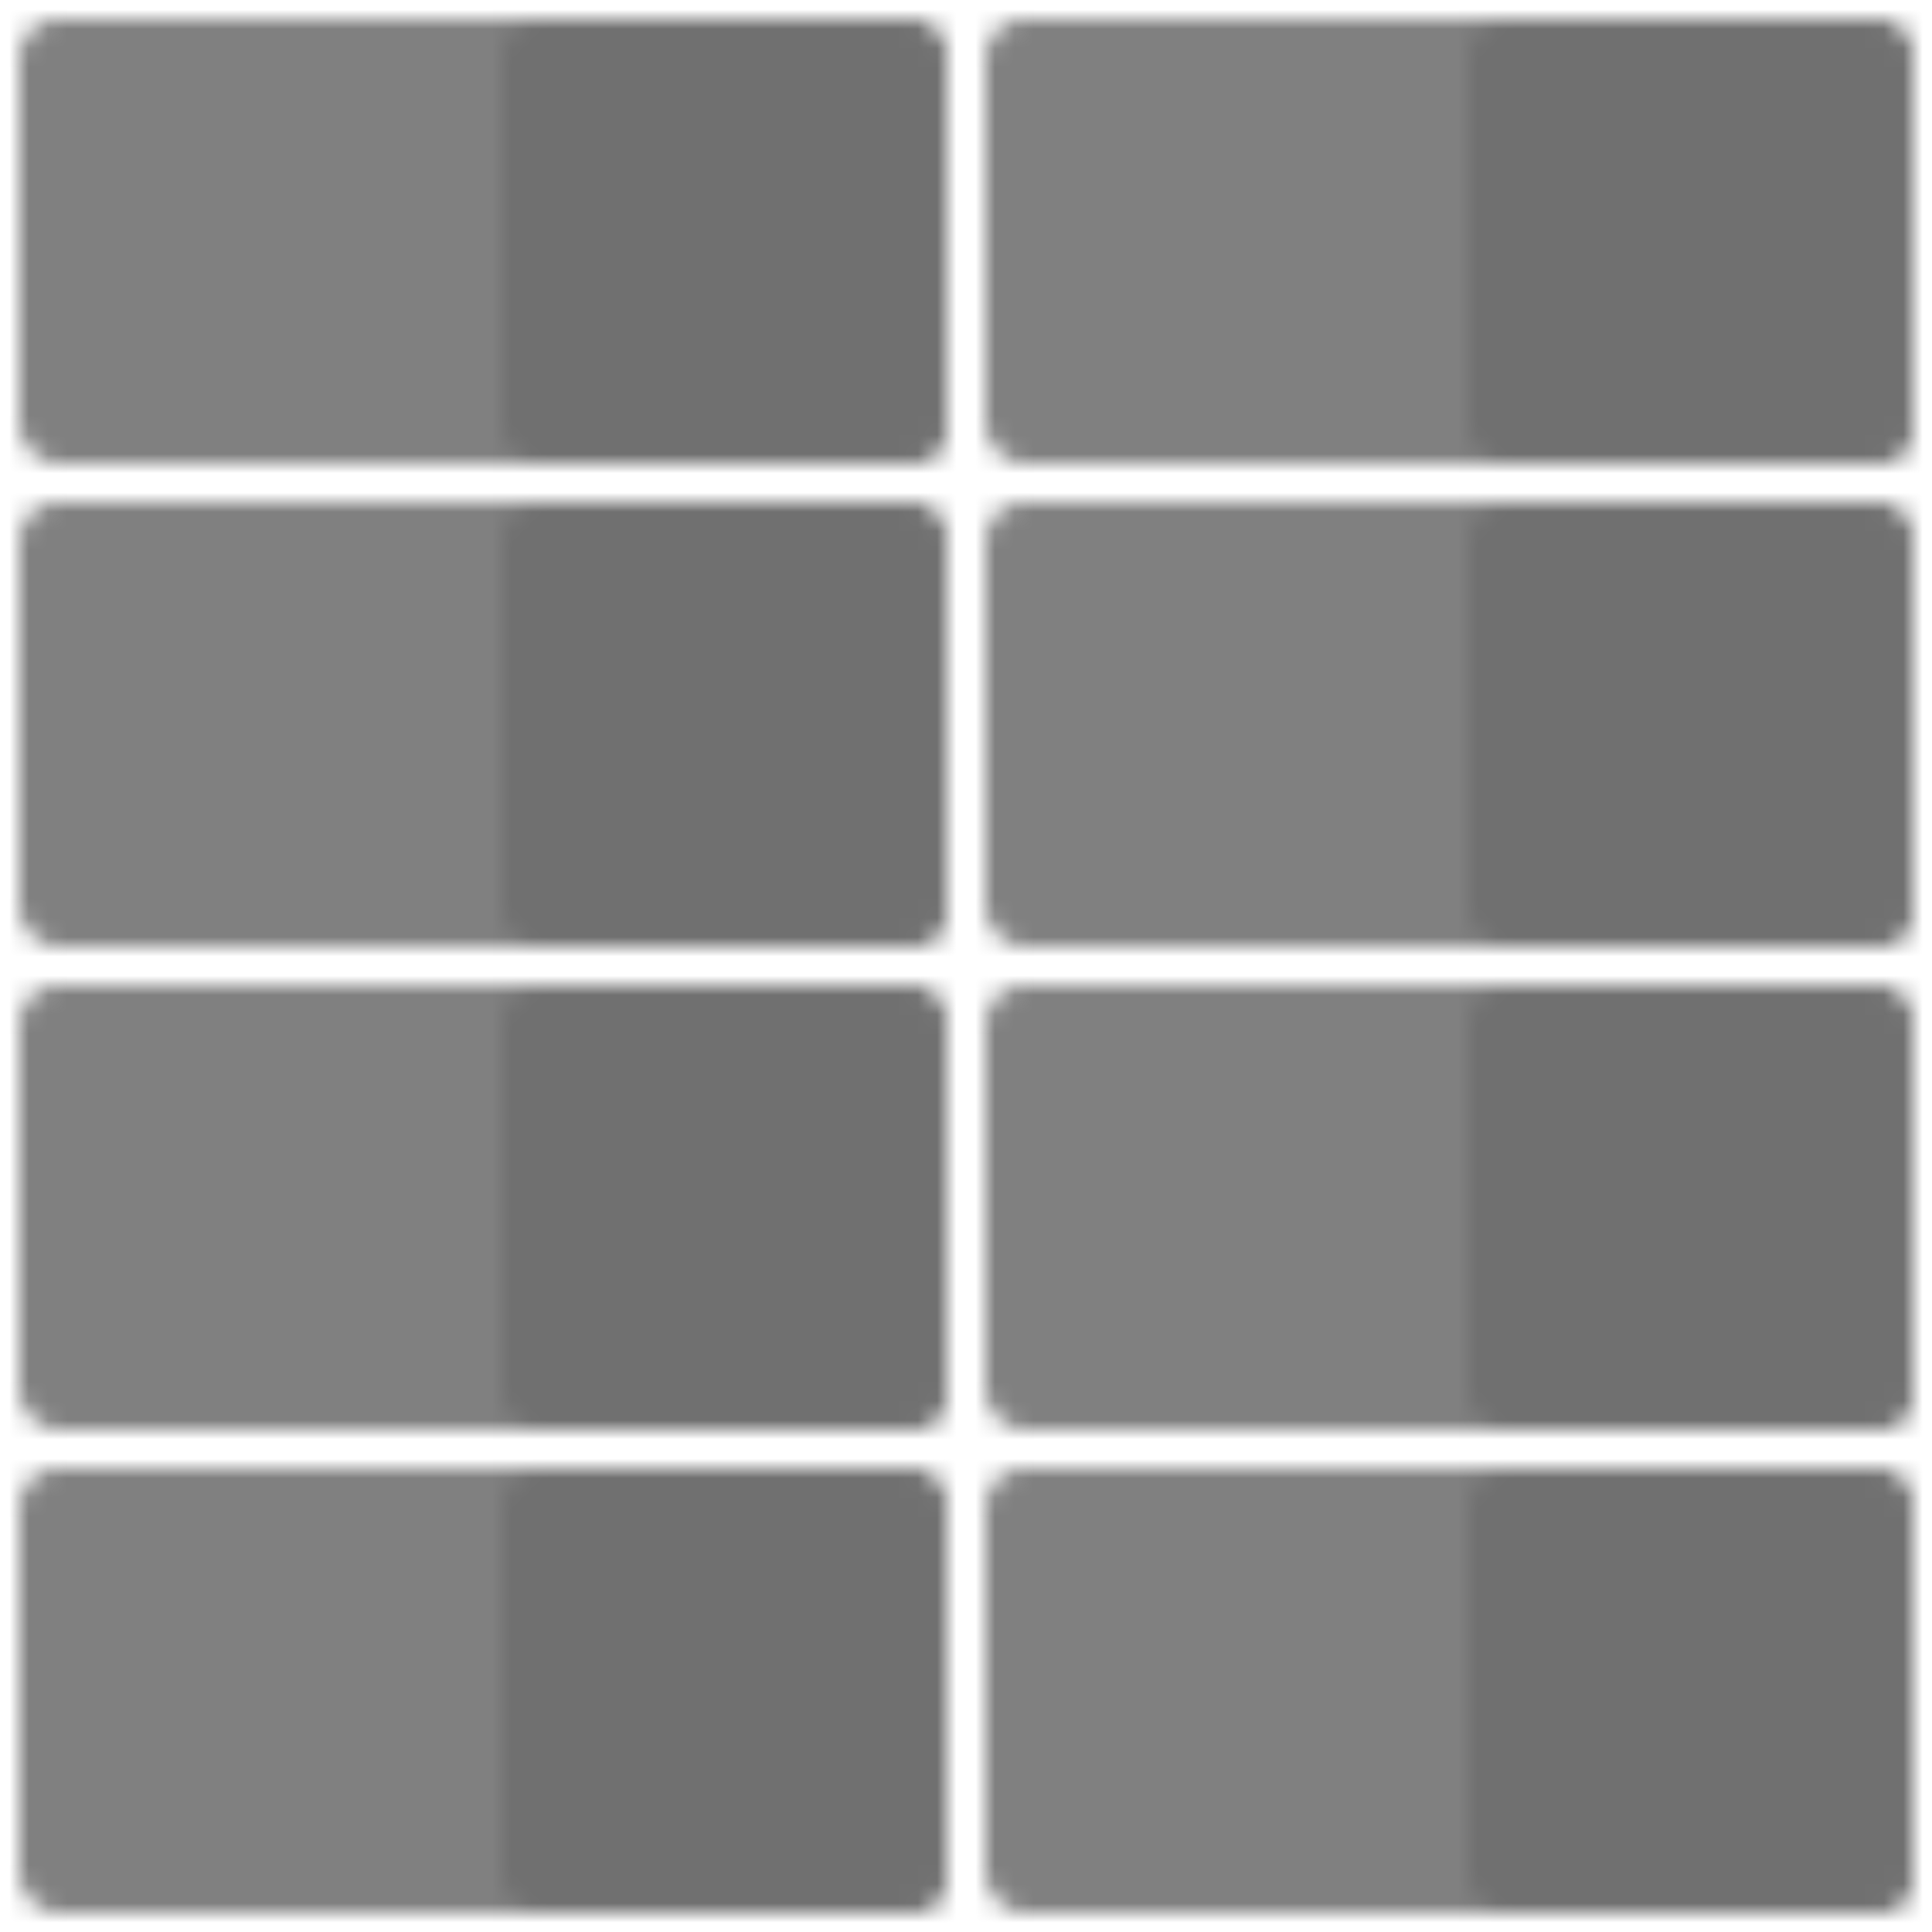 <svg width="100" height="100" viewBox="0 0 100 100" xmlns="http://www.w3.org/2000/svg">
  <defs>
    <pattern id="brickPattern" width="50" height="25" patternUnits="userSpaceOnUse">
      <rect width="48" height="23" x="1" y="1" fill="#808080" rx="2"/>
      <rect width="23" height="23" x="26" y="1" fill="#707070" rx="2"/>
    </pattern>
  </defs>
  <rect width="100" height="100" fill="url(#brickPattern)"/>
</svg>